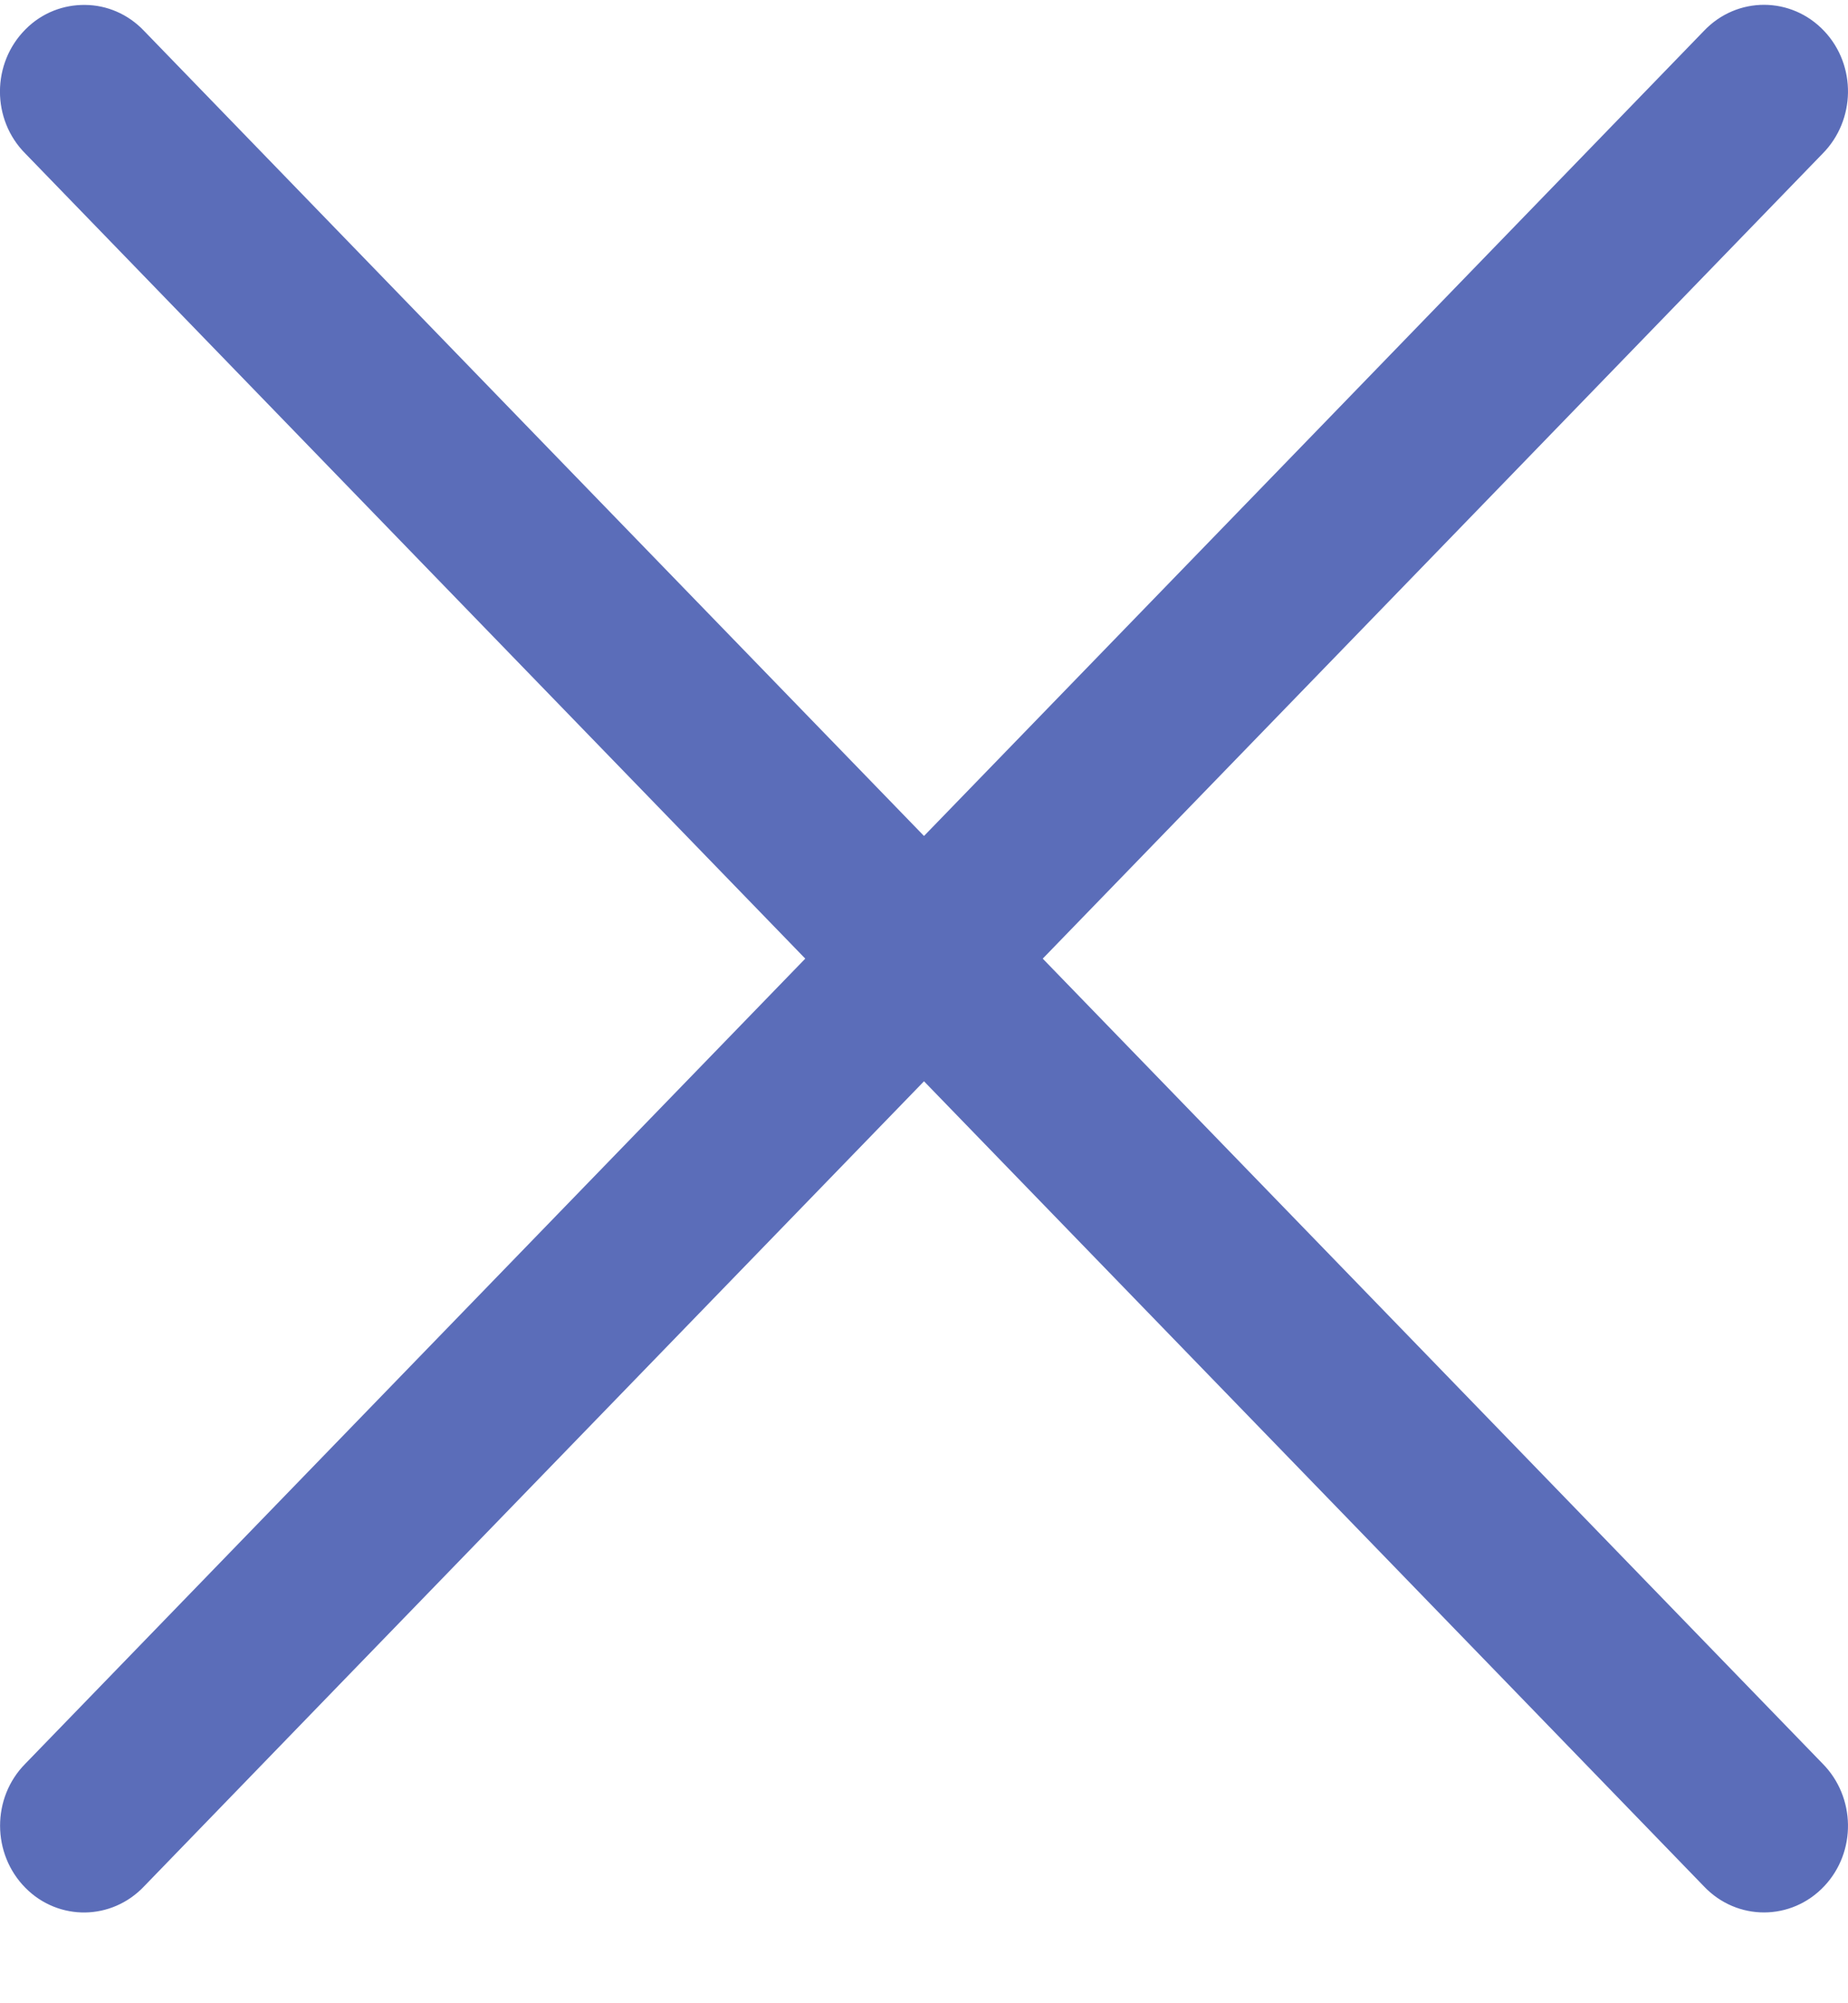 <svg width="12" height="13" viewBox="0 0 12 13" fill="none" xmlns="http://www.w3.org/2000/svg">
<path d="M0.553 0.032C0.414 0.03 0.273 0.082 0.166 0.19C-0.055 0.411 -0.056 0.776 0.165 0.997C1.853 2.738 3.54 4.48 5.229 6.221C3.54 7.962 1.853 9.704 0.165 11.445C-0.055 11.666 -0.054 12.031 0.166 12.252C0.273 12.36 0.414 12.413 0.553 12.411C0.692 12.409 0.831 12.352 0.936 12.241C2.623 10.499 4.312 8.759 6 7.017C7.688 8.759 9.377 10.499 11.064 12.241C11.279 12.468 11.632 12.467 11.846 12.24C12.056 12.017 12.05 11.662 11.835 11.445C10.148 9.704 8.459 7.962 6.771 6.221C8.459 4.48 10.148 2.739 11.835 0.997C12.05 0.78 12.056 0.425 11.846 0.202C11.632 -0.025 11.279 -0.026 11.064 0.201C9.377 1.943 7.688 3.684 6 5.425C4.312 3.684 2.623 1.943 0.936 0.201C0.831 0.09 0.692 0.033 0.553 0.032Z" fill="#5B6DB9"/>
</svg>
